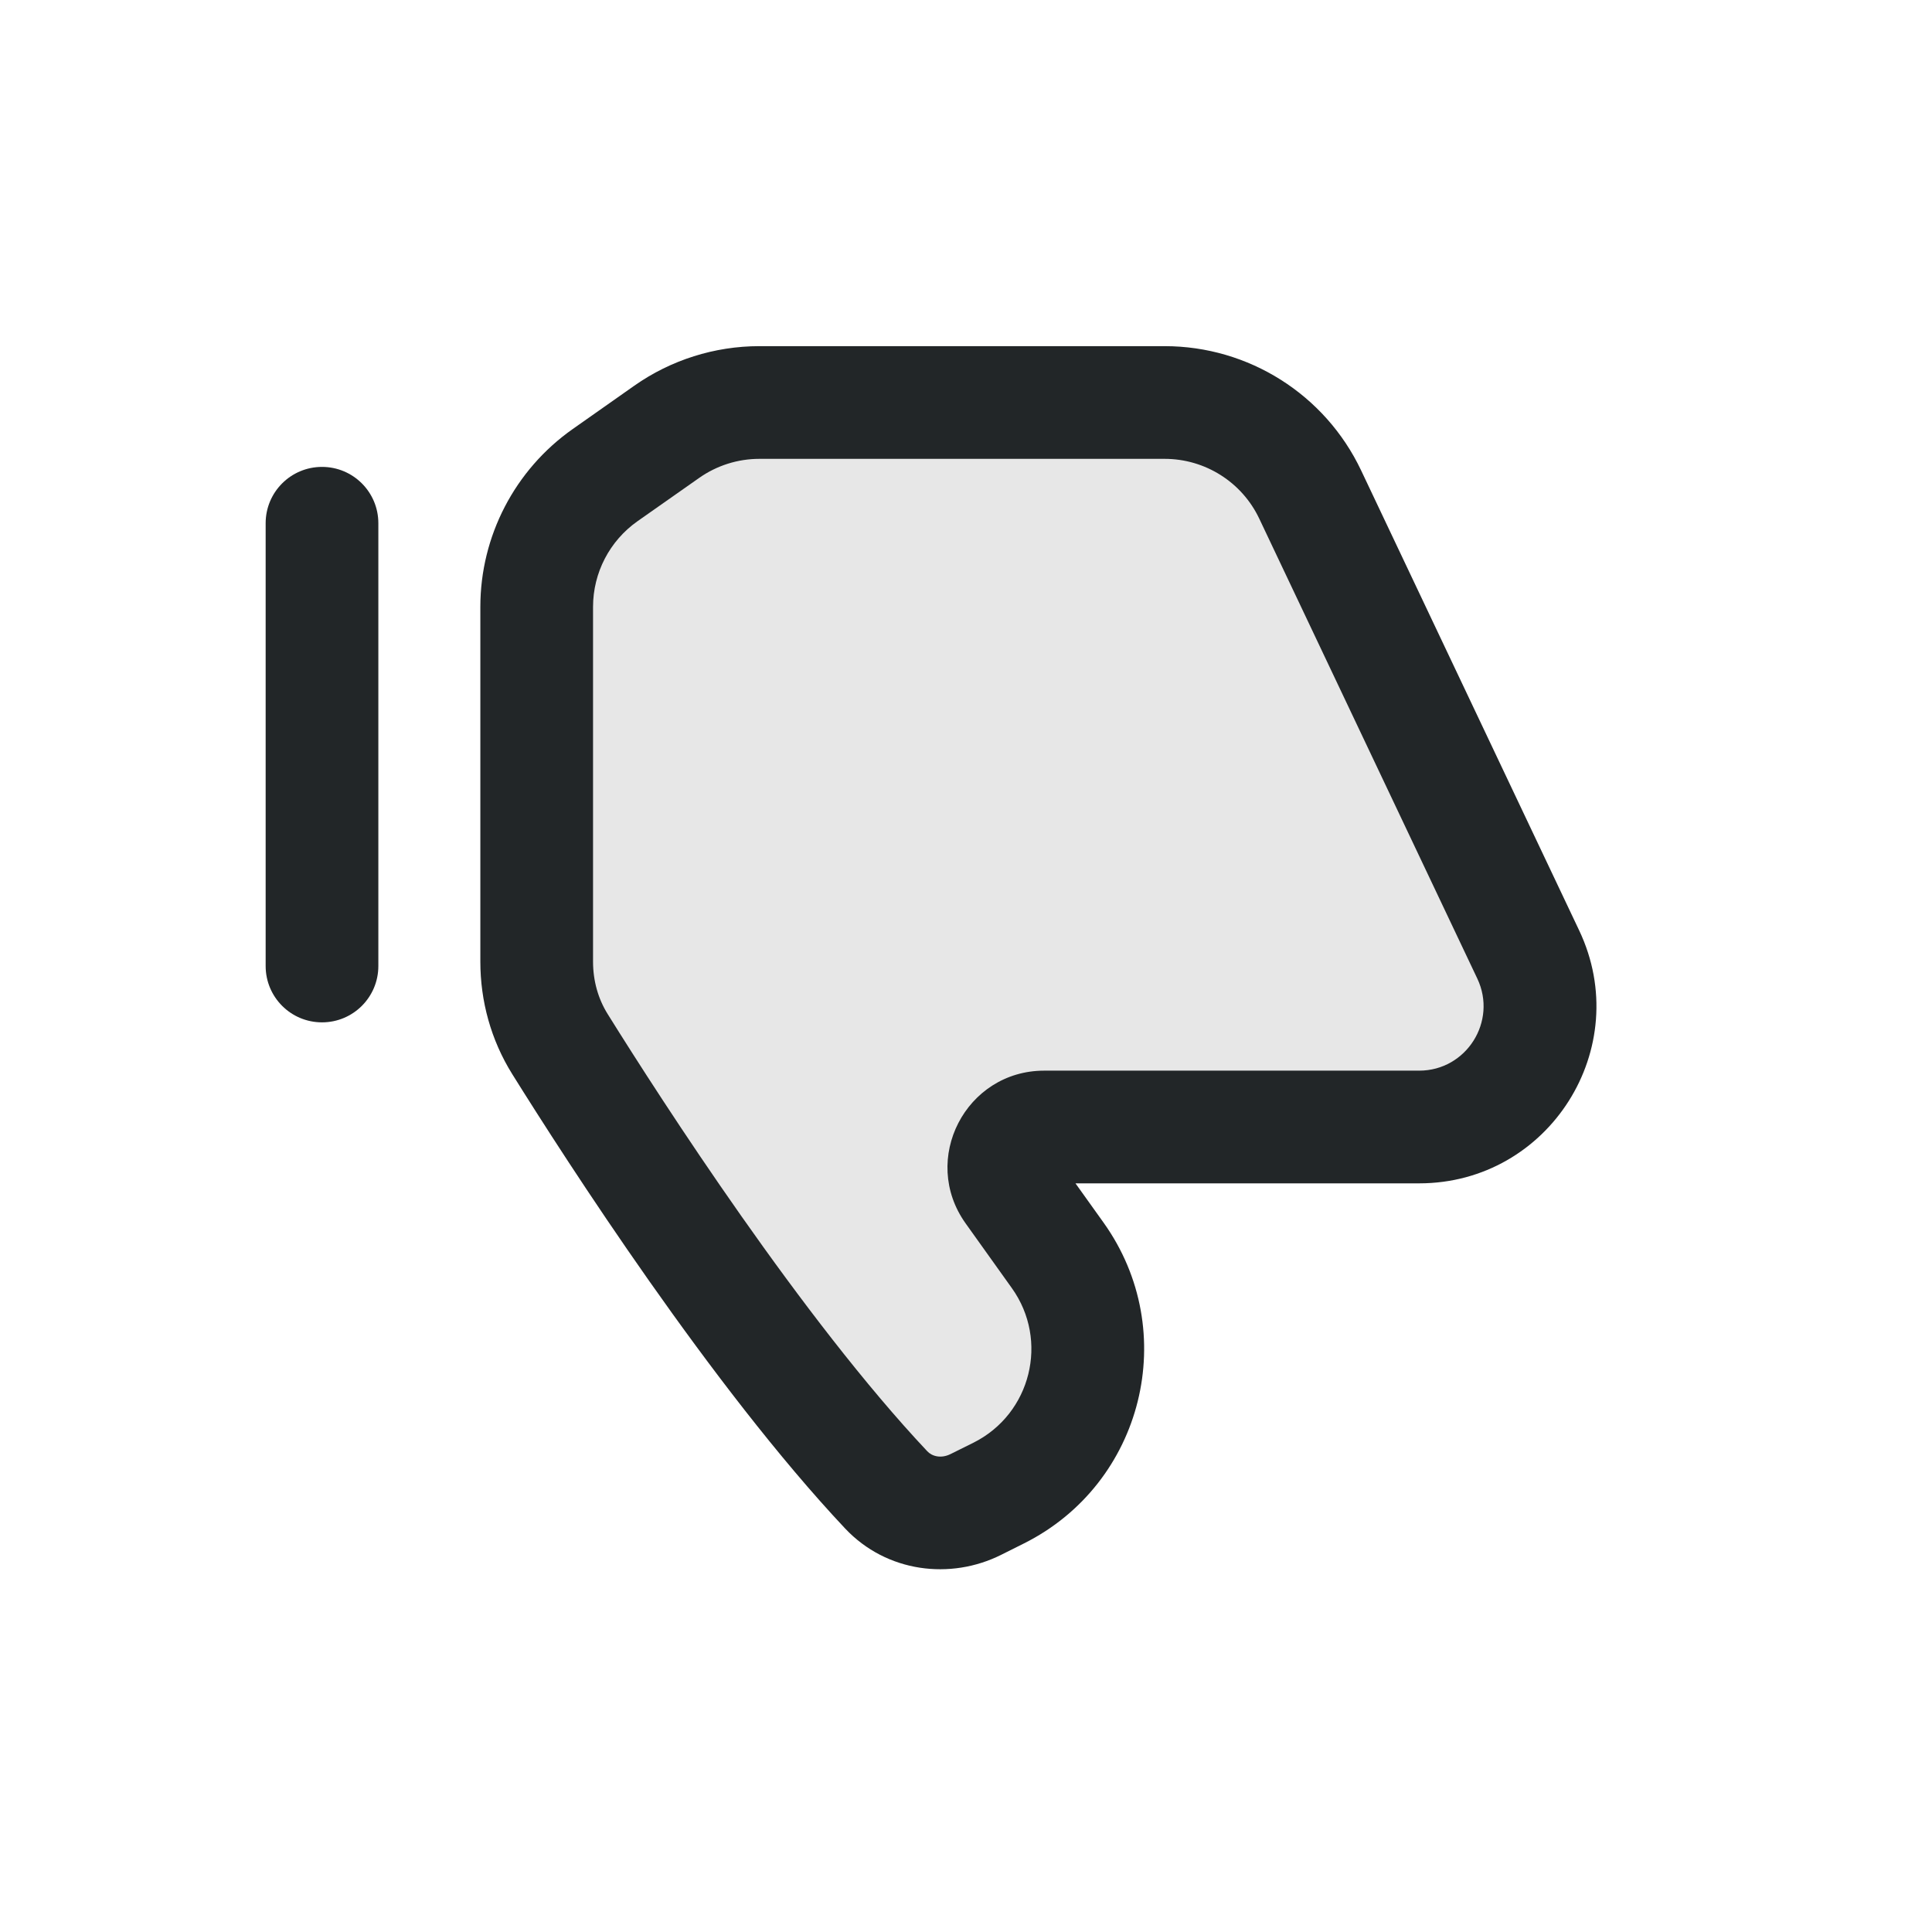 <svg width="24" height="24" viewBox="0 0 24 24" fill="none" xmlns="http://www.w3.org/2000/svg">
<path fill-rule="evenodd" clip-rule="evenodd" d="M4 12.7C4.387 12.7 4.7 12.387 4.7 12L4.7 6.5C4.7 6.113 4.387 5.8 4 5.8C3.613 5.8 3.3 6.113 3.3 6.5L3.3 12C3.3 12.387 3.613 12.7 4 12.7Z" fill="#222628"/>
<path opacity="0.4" d="M11.009 18.508C9.408 16.807 7.637 14.062 6.956 12.97C6.764 12.662 6.667 12.309 6.667 11.946L6.667 7.539C6.667 6.887 6.984 6.277 7.516 5.903L8.282 5.364C8.619 5.127 9.021 5 9.433 5L14.468 5C15.241 5 15.944 5.445 16.275 6.143L18.984 11.857C19.456 12.853 18.73 14 17.629 14L12.972 14C12.565 14 12.328 14.46 12.565 14.791L13.14 15.595C13.854 16.596 13.506 17.997 12.406 18.547L12.123 18.689C11.749 18.876 11.296 18.812 11.009 18.508Z" fill="#C4C4C4"/>
<path fill-rule="evenodd" clip-rule="evenodd" d="M11.81 18.062C11.689 18.123 11.577 18.09 11.519 18.028C9.971 16.384 8.233 13.695 7.55 12.599C7.43 12.408 7.367 12.183 7.367 11.946L7.367 7.539C7.367 7.115 7.573 6.719 7.919 6.475L8.685 5.937C8.904 5.783 9.165 5.7 9.433 5.7L14.468 5.7C14.97 5.7 15.428 5.989 15.643 6.443L18.352 12.157C18.603 12.688 18.216 13.3 17.629 13.3L12.972 13.3C11.996 13.3 11.428 14.403 11.995 15.197L12.57 16.002C13.034 16.652 12.808 17.563 12.094 17.921L11.81 18.062ZM10.499 18.988C11.015 19.535 11.808 19.629 12.436 19.315L12.72 19.173C14.204 18.431 14.674 16.539 13.709 15.188L13.36 14.7L17.629 14.7C19.244 14.7 20.309 13.017 19.617 11.558L16.908 5.843C16.461 4.901 15.511 4.3 14.468 4.3L9.433 4.3C8.877 4.3 8.334 4.472 7.88 4.791L7.114 5.33C6.395 5.836 5.967 6.66 5.967 7.539L5.967 11.946C5.967 12.434 6.098 12.917 6.362 13.341C7.041 14.429 8.845 17.23 10.499 18.988Z" fill="#222628"/>
</svg>
